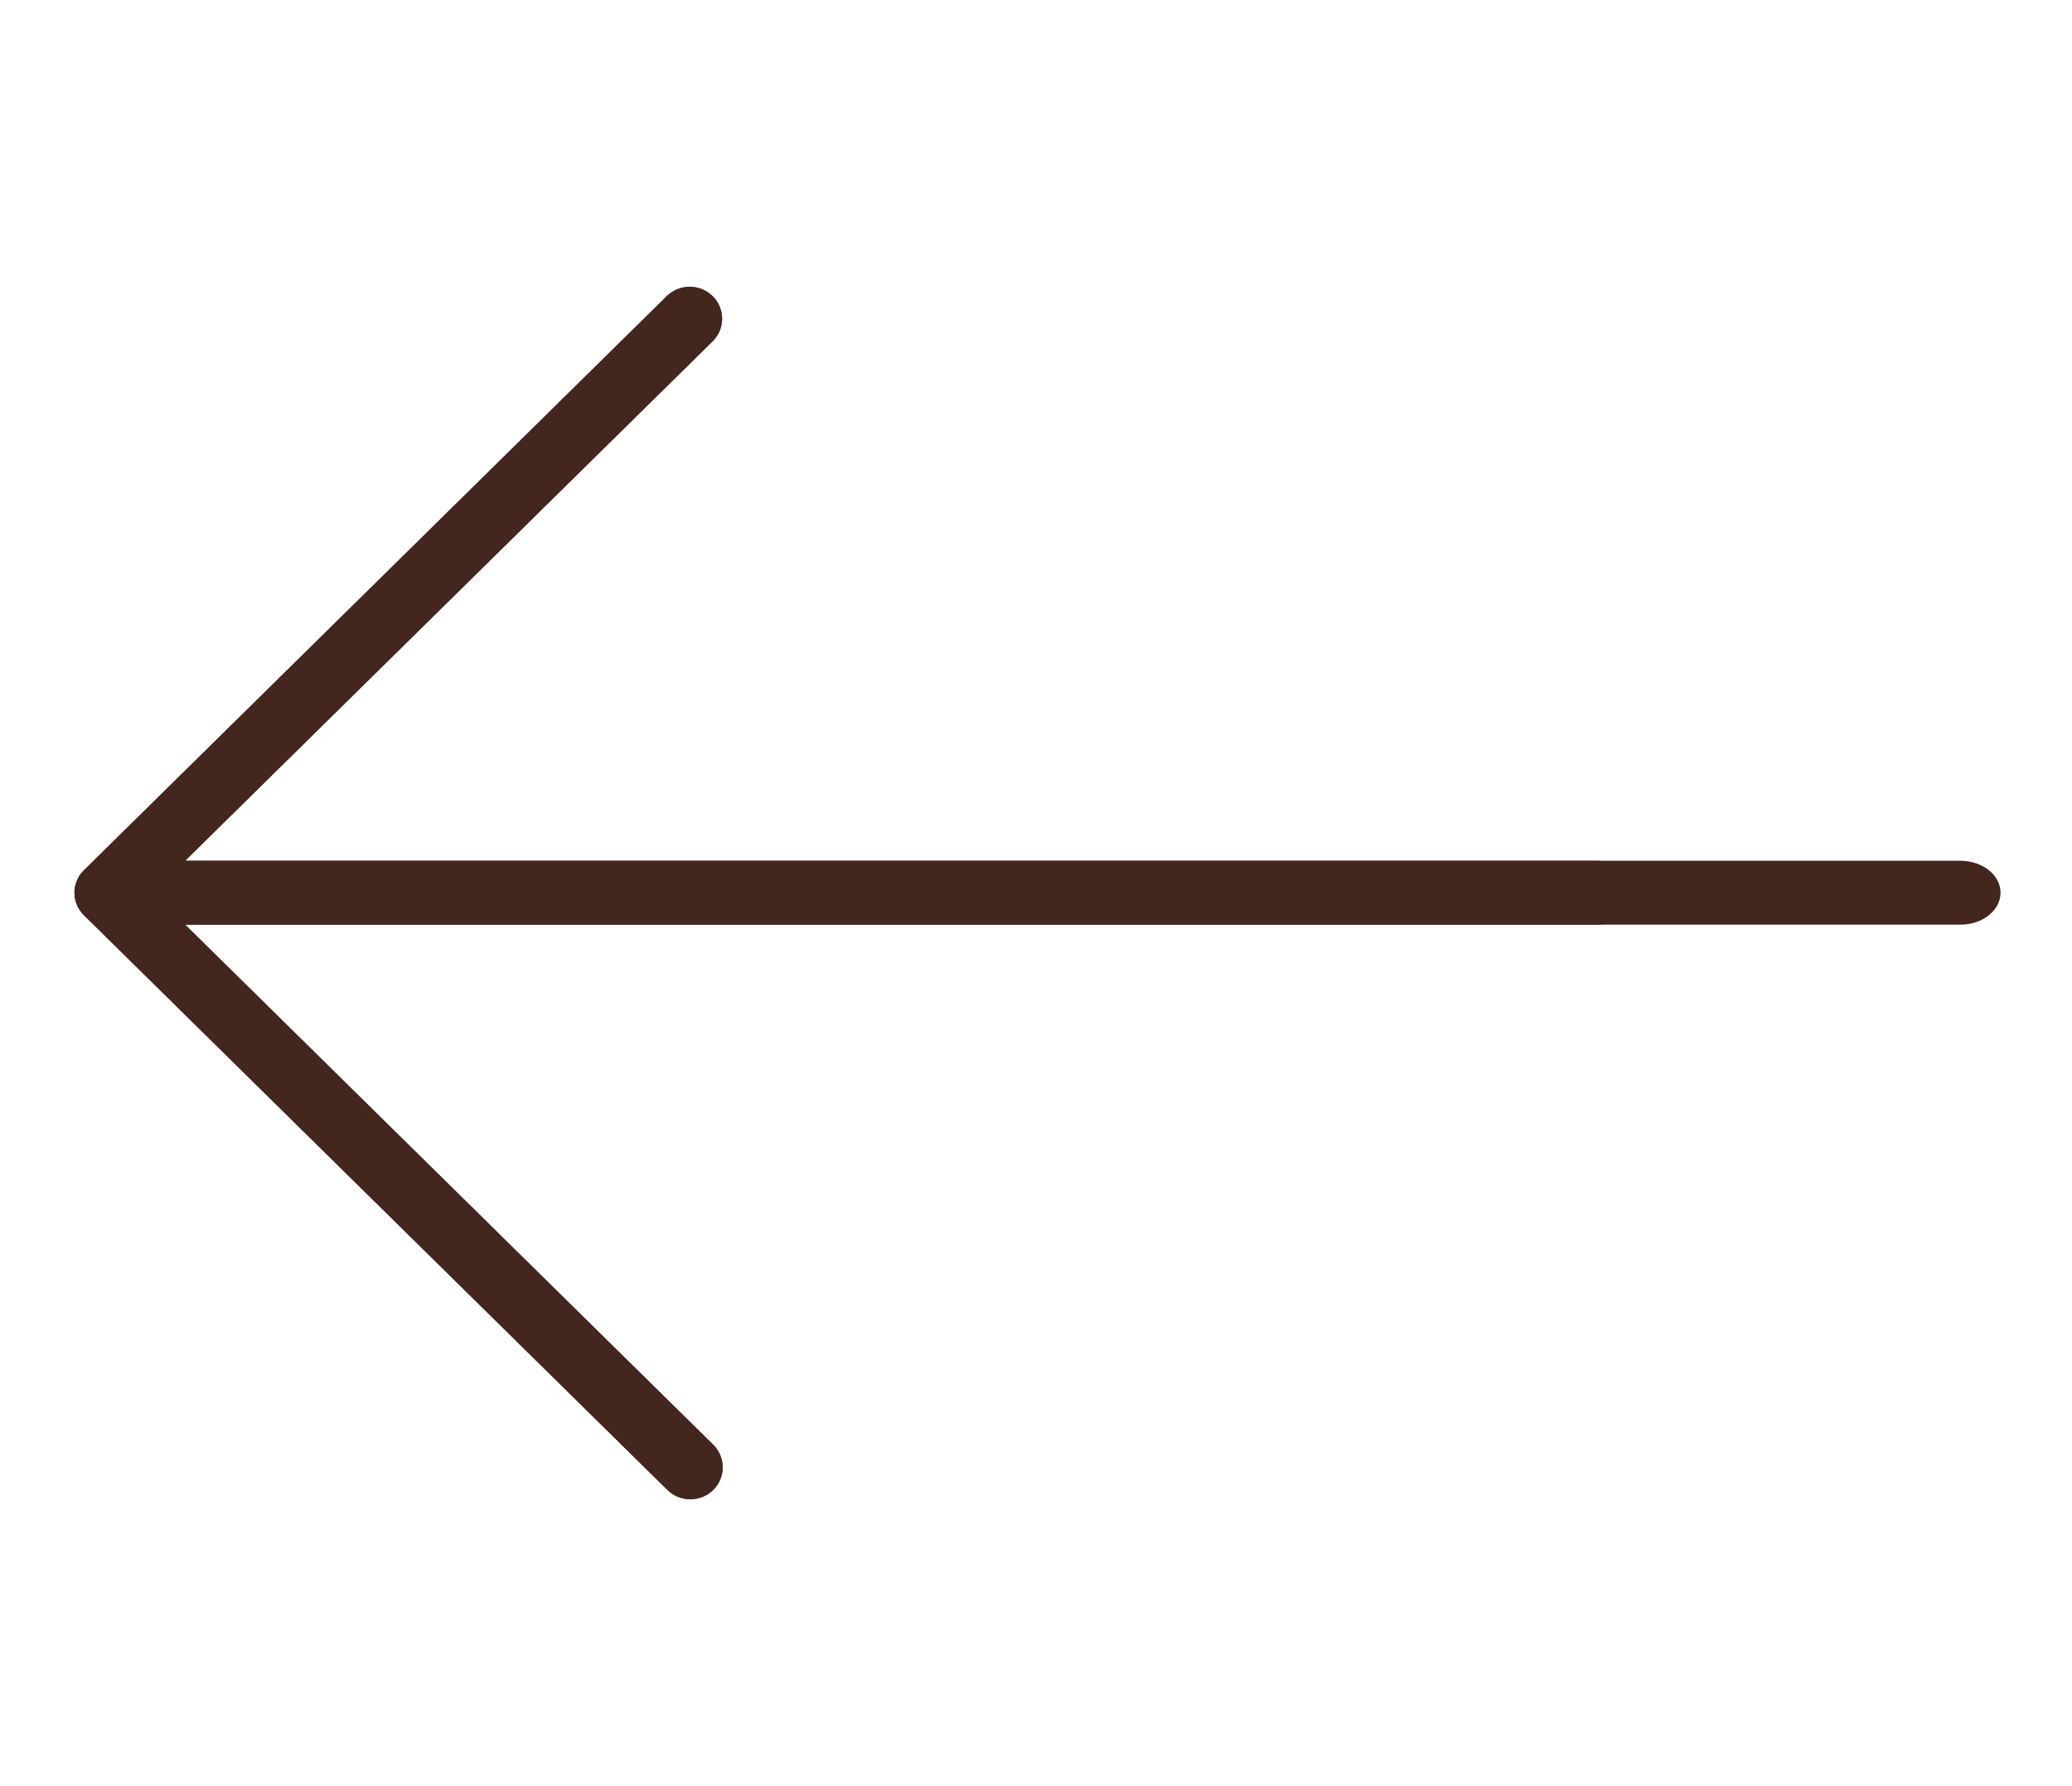 <?xml version="1.0" encoding="UTF-8"?>
<svg width="29px" height="25px" viewBox="0 0 29 25" version="1.1" xmlns="http://www.w3.org/2000/svg" xmlns:xlink="http://www.w3.org/1999/xlink">
    <!-- Generator: Sketch 52 (66869) - http://www.bohemiancoding.com/sketch -->
    <title>Artboard</title>
    <desc>Created with Sketch.</desc>
    <g id="Artboard" stroke="none" stroke-width="1" fill="none" fill-rule="evenodd">
        <g id="right-arrow-2-copy" transform="translate(14.5, 12.5) scale(-1, 1) translate(-14.5, -12.5) translate(1, 4)" fill="#43261D">
            <g id="right-arrow">
                <path d="M26.923,8.666 C26.993,8.499 26.954,8.306 26.824,8.179 L18.662,0.139 C18.482,-0.032 18.195,-0.027 18.021,0.15 C17.851,0.323 17.851,0.598 18.021,0.771 L25.409,8.048 L5.646,8.048 C5.395,8.048 5.192,8.248 5.192,8.495 C5.192,8.742 5.395,8.942 5.646,8.942 L25.409,8.942 L18.022,16.218 C17.842,16.39 17.837,16.672 18.011,16.85 C18.185,17.027 18.472,17.032 18.652,16.861 C18.656,16.857 18.66,16.853 18.663,16.85 L26.825,8.81 C26.867,8.769 26.9,8.72 26.923,8.666 Z" id="Path"></path>
                <path d="M18.342,16.981 C18.092,16.981 17.888,16.782 17.888,16.535 C17.888,16.416 17.936,16.302 18.021,16.218 L25.863,8.495 L18.021,0.772 C17.847,0.594 17.852,0.312 18.032,0.14 C18.208,-0.027 18.486,-0.027 18.662,0.14 L26.824,8.18 C27.001,8.354 27.001,8.637 26.824,8.811 L18.662,16.851 C18.577,16.934 18.462,16.981 18.342,16.981 Z" id="Path"></path>
                <path d="M26.396,8.942 L0.562,8.942 C0.251,8.942 5.32907052e-14,8.742 5.32907052e-14,8.495 C5.32907052e-14,8.248 0.251,8.048 0.562,8.048 L26.396,8.048 C26.706,8.048 26.958,8.248 26.958,8.495 C26.957,8.742 26.706,8.942 26.396,8.942 Z" id="Path"></path>
            </g>
        </g>
    </g>
</svg>